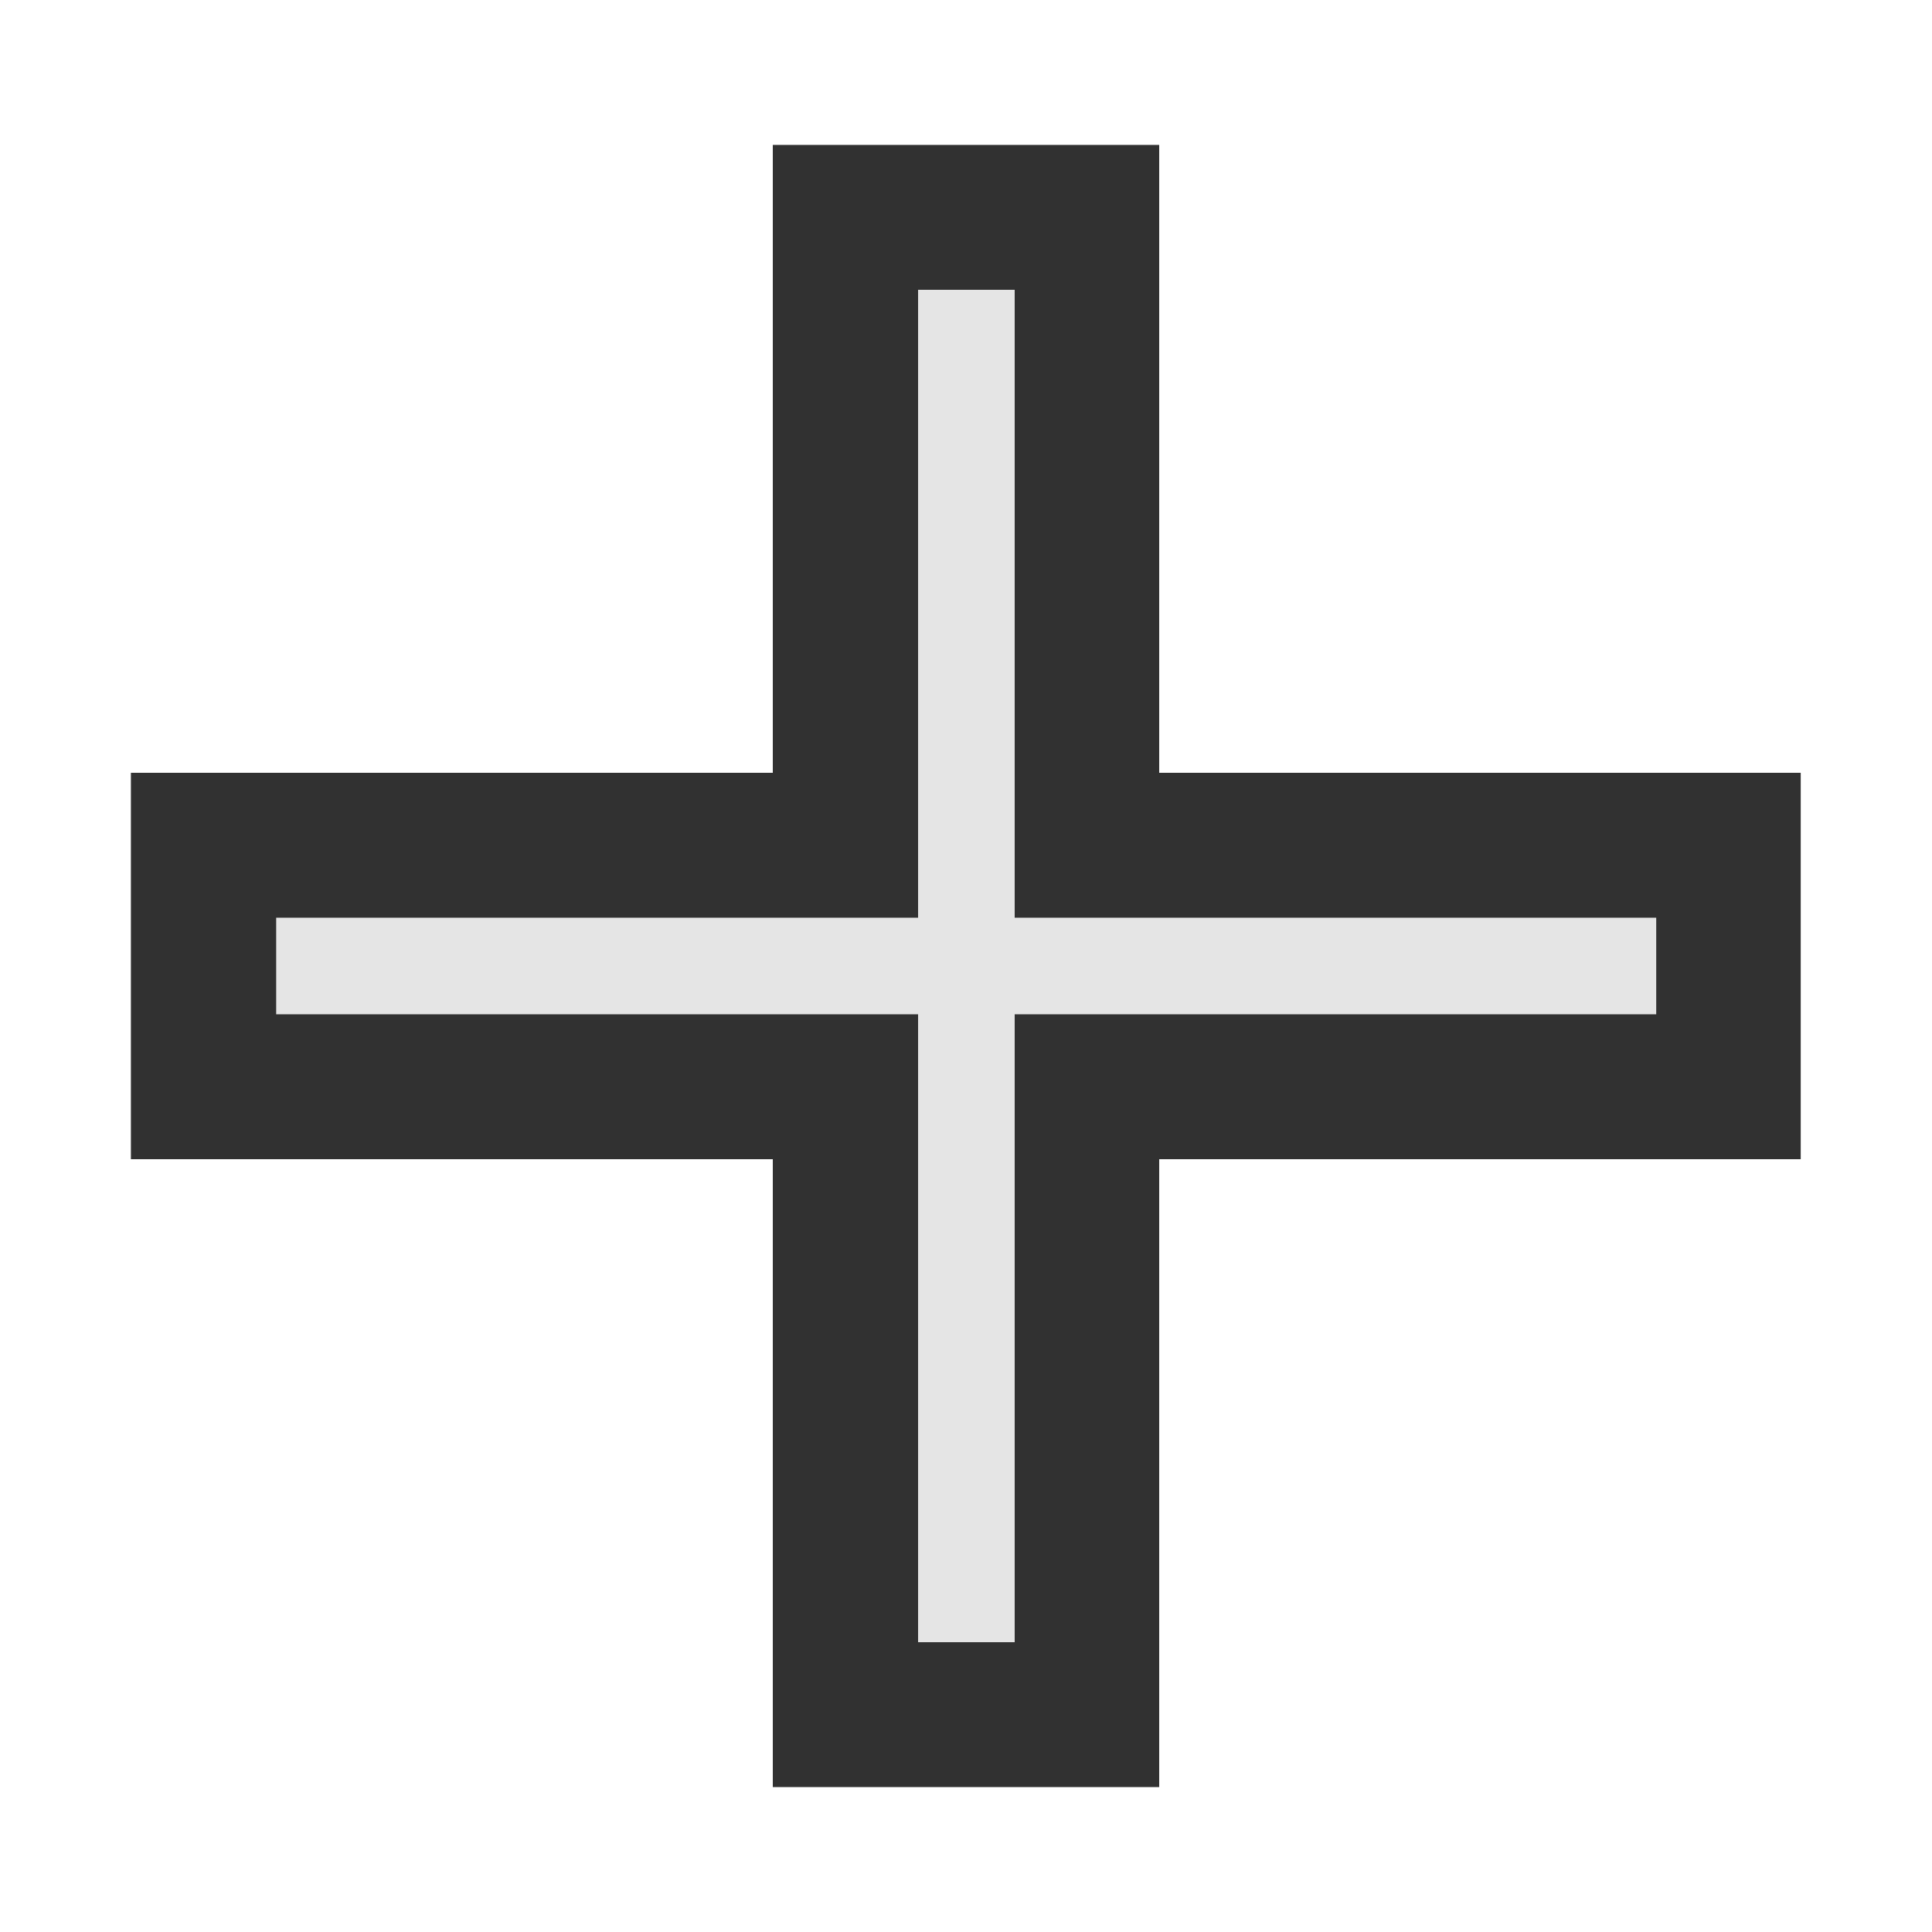 <svg width="20" height="20" viewBox="0 0 20 20" fill="none" xmlns="http://www.w3.org/2000/svg">
<path fill-rule="evenodd" clip-rule="evenodd" d="M17.141 10.5H2.855V9.5H17.141V10.5Z" fill="#E5E5E5" stroke="#313131" stroke-width="3"/>
<path fill-rule="evenodd" clip-rule="evenodd" d="M9.5 17L9.5 3L10.5 3L10.5 17L9.5 17Z" fill="#E5E5E5" stroke="#313131" stroke-width="3"/>
<path d="M2.859 10H17.145" stroke="#E5E5E5"/>
<path d="M10.004 3L10.004 17" stroke="#E5E5E5"/>
</svg>
